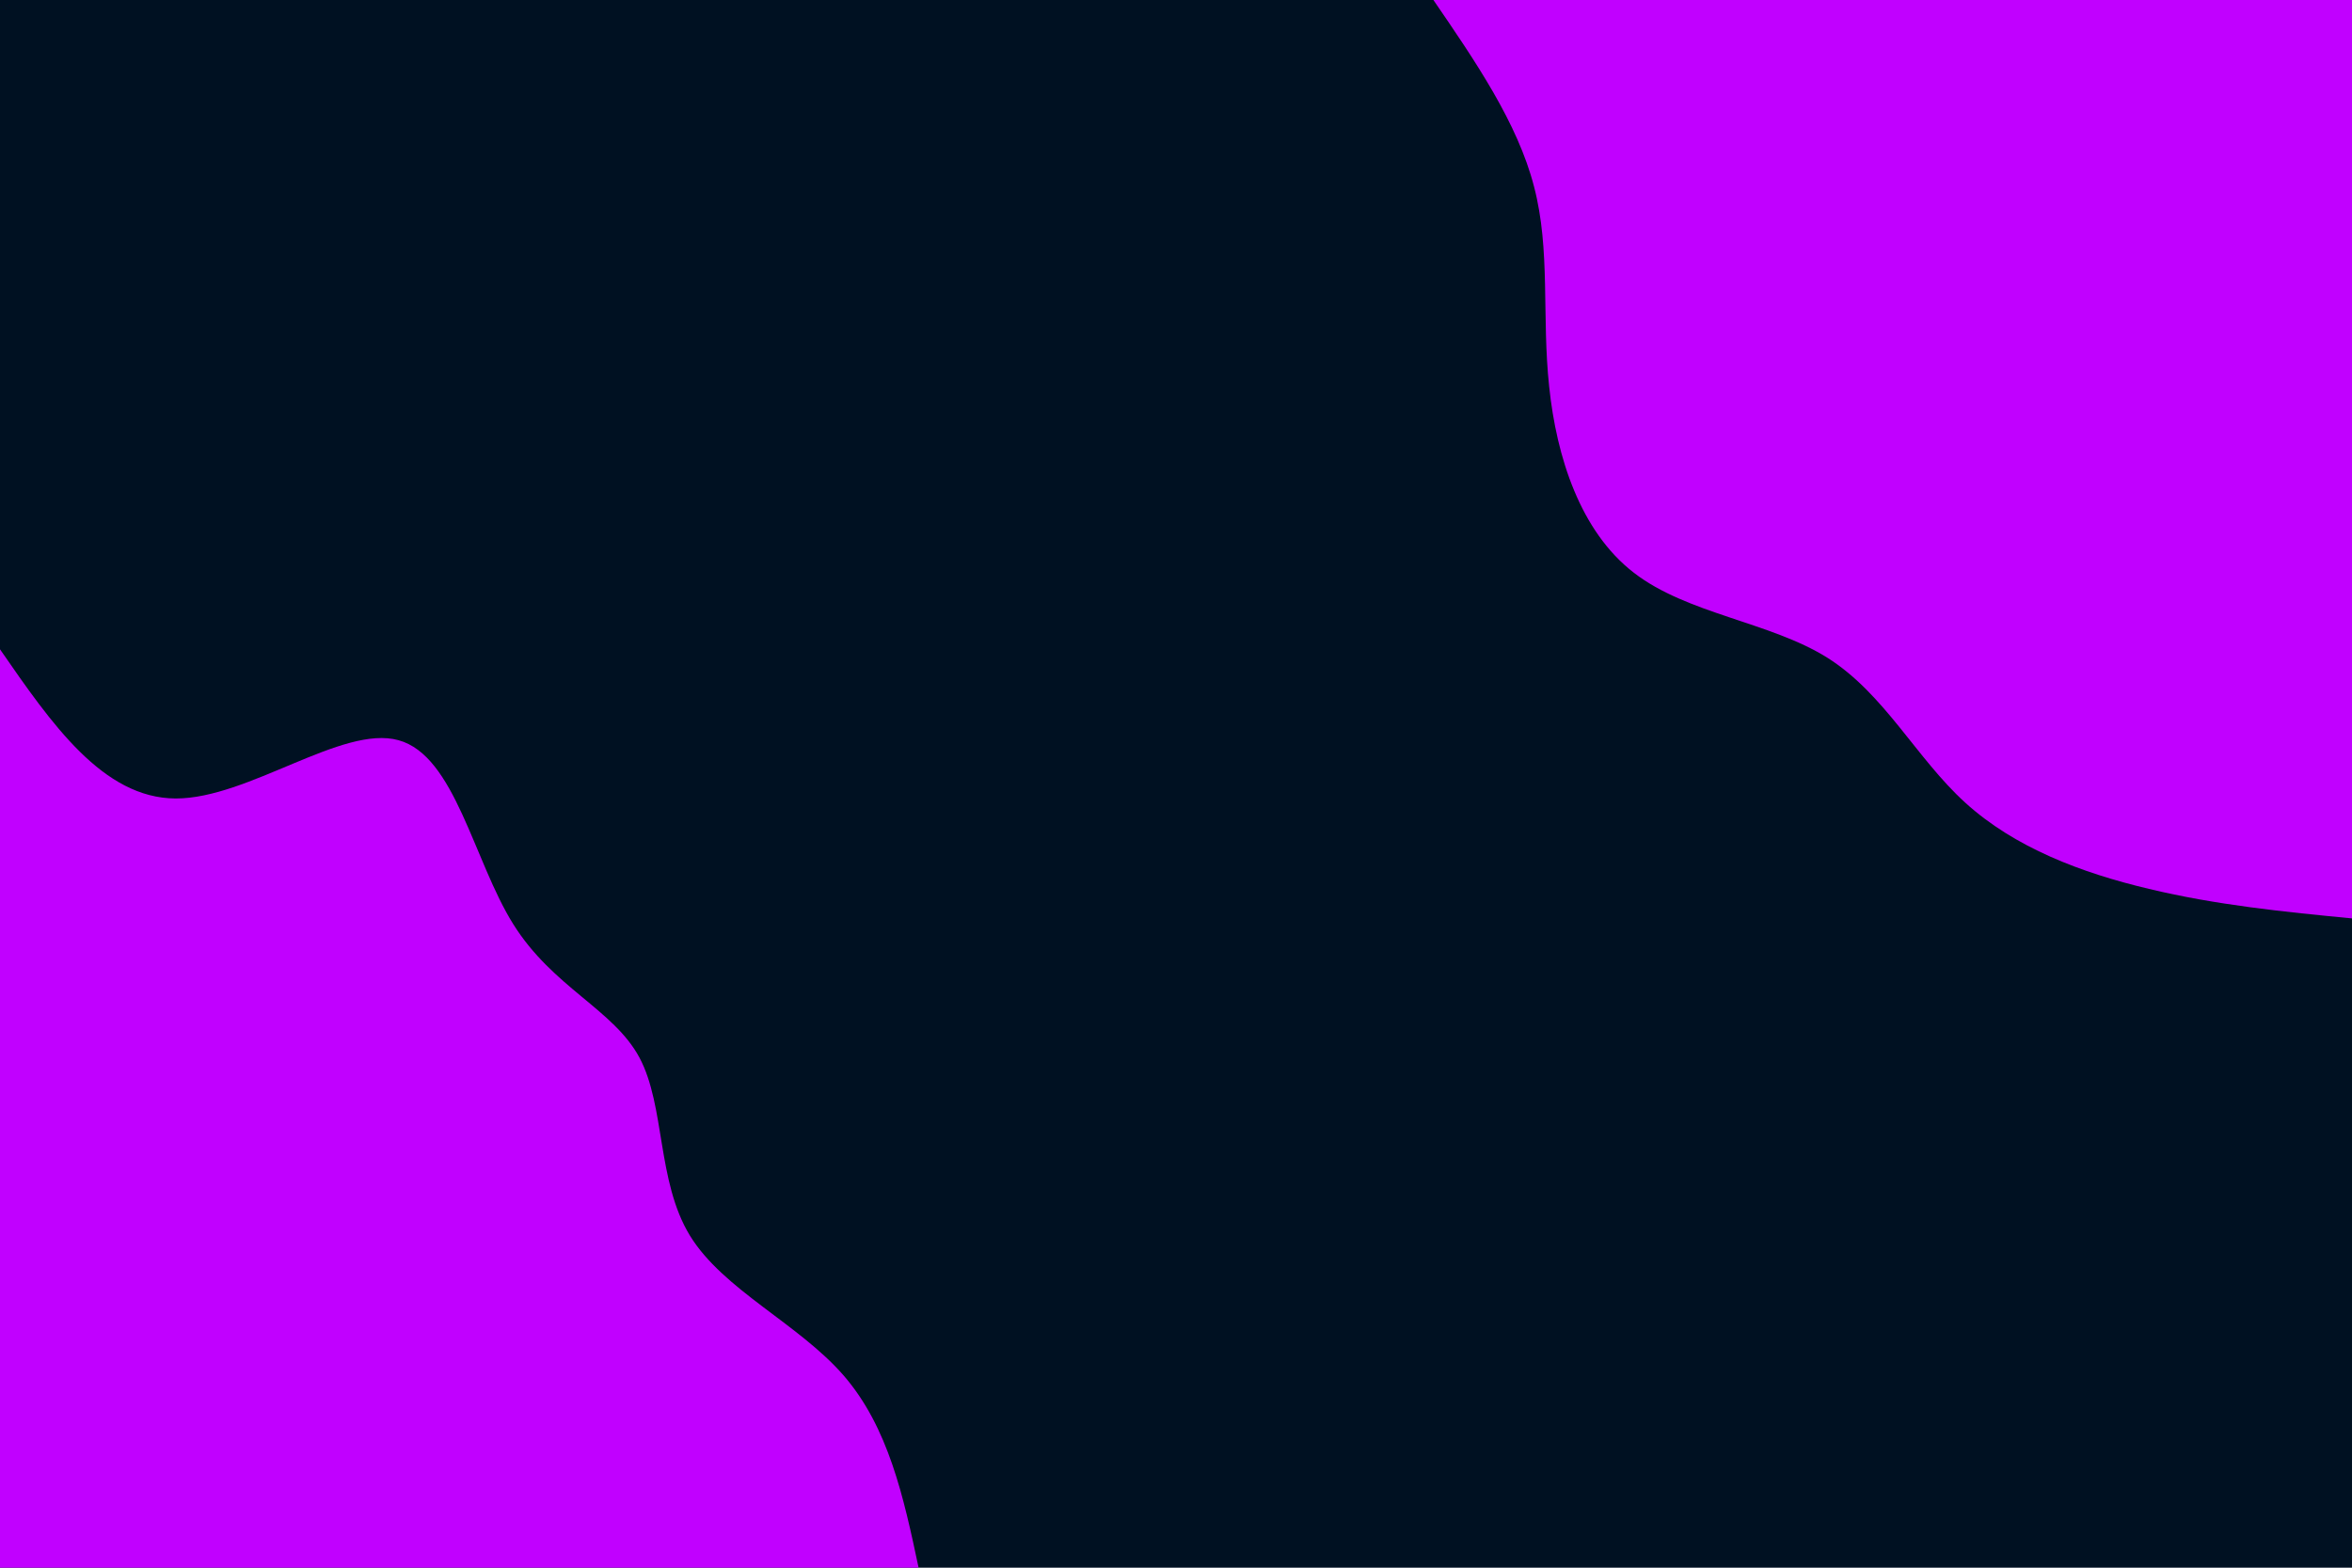 <svg id="visual" viewBox="0 0 900 600" width="900" height="600" xmlns="http://www.w3.org/2000/svg" xmlns:xlink="http://www.w3.org/1999/xlink" version="1.1"><rect x="0" y="0" width="900" height="600" fill="#001122"></rect><defs><linearGradient id="grad1_0" x1="33.3%" y1="0%" x2="100%" y2="100%"><stop offset="20%" stop-color="#001122" stop-opacity="1"></stop><stop offset="80%" stop-color="#001122" stop-opacity="1"></stop></linearGradient></defs><defs><linearGradient id="grad2_0" x1="0%" y1="0%" x2="66.7%" y2="100%"><stop offset="20%" stop-color="#001122" stop-opacity="1"></stop><stop offset="80%" stop-color="#001122" stop-opacity="1"></stop></linearGradient></defs><g transform="translate(900, 0)"><path d="M0 351.5C-25.9 349 -51.9 346.4 -77.7 340.2C-103.5 334.1 -129.1 324.4 -148 307.2C-166.8 290.1 -178.9 265.5 -200.8 251.7C-222.7 238 -254.4 235 -274.8 219.2C-295.3 203.4 -304.4 174.9 -307.2 148C-310.1 121.1 -306.6 95.8 -313 71.4C-319.3 47 -335.4 23.5 -351.5 0L0 0Z" fill="#c100ff"></path></g><g transform="translate(0, 600)"><path d="M0 -351.5C19.7 -323 39.4 -294.5 67.2 -294.4C95 -294.3 131 -322.7 152.5 -316.7C174.1 -310.8 181.2 -270.6 196.4 -246.3C211.6 -222 234.8 -213.7 244.7 -195.2C254.6 -176.6 251.3 -147.9 264 -127.1C276.7 -106.4 305.4 -93.5 322.7 -73.7C340 -53.8 345.8 -26.9 351.5 0L0 0Z" fill="#c100ff"></path></g></svg>